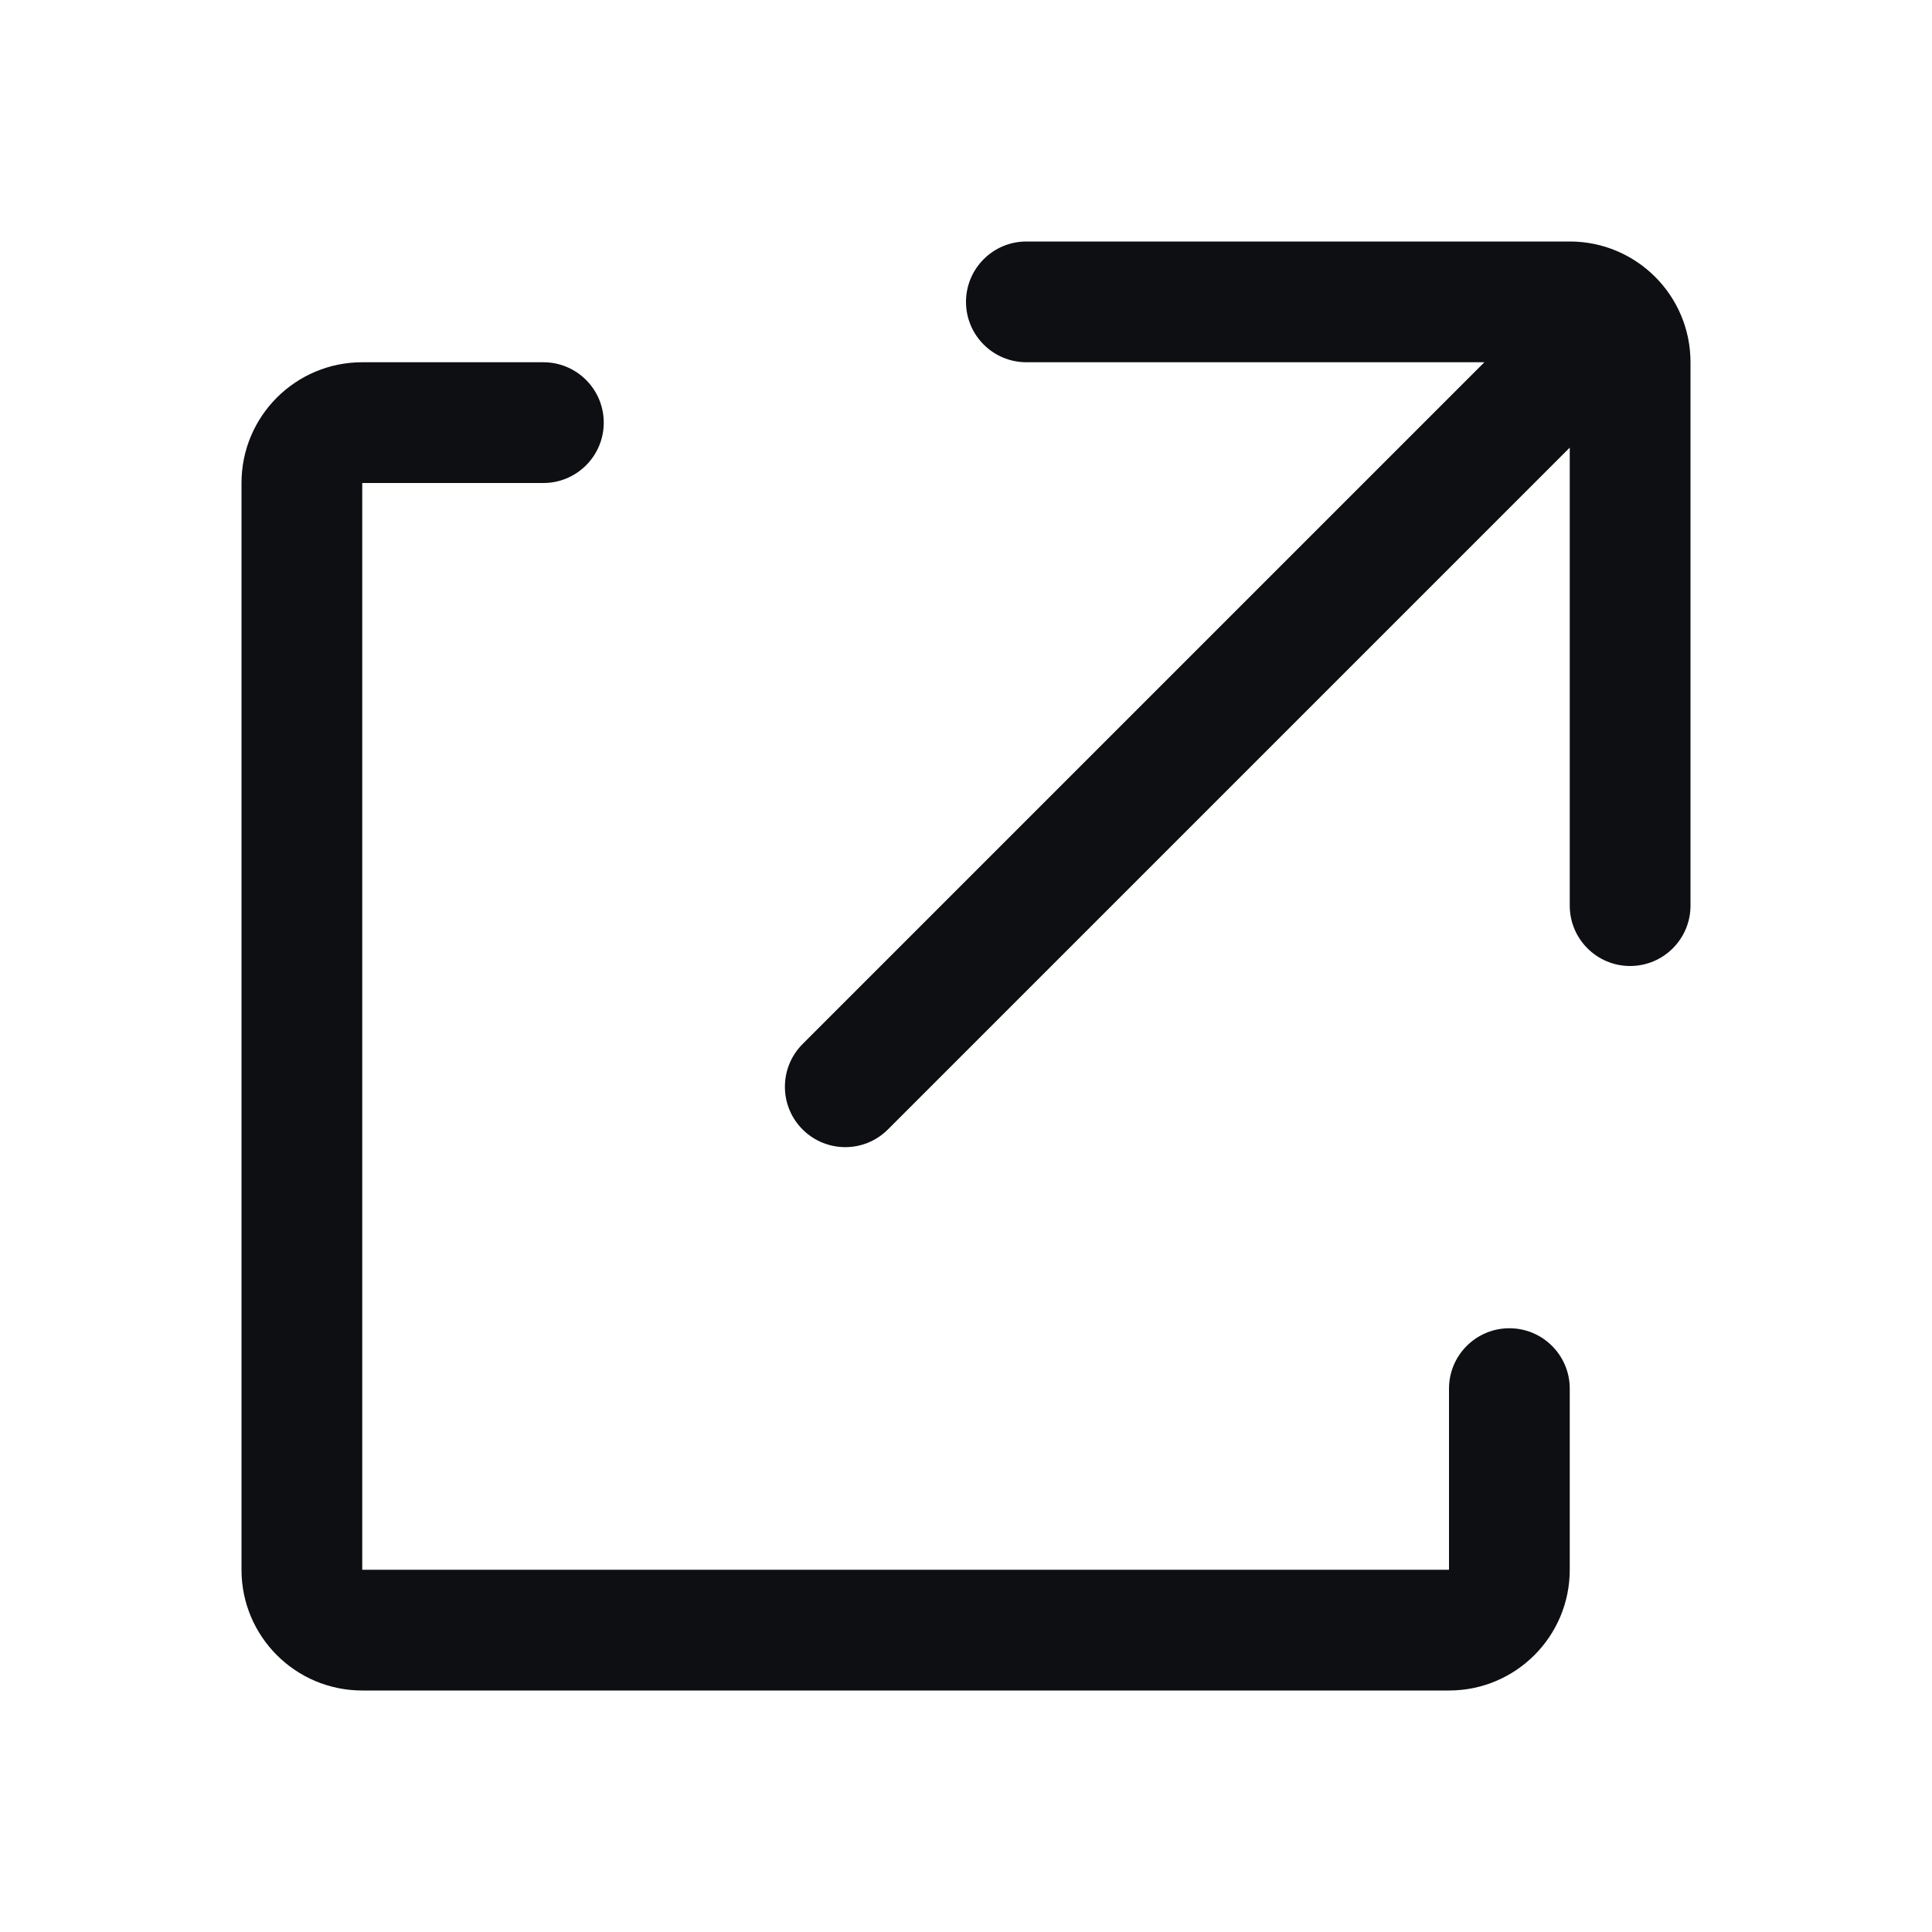 <svg width="32" height="32" viewBox="0 0 32 32" fill="none" xmlns="http://www.w3.org/2000/svg">
<path fill-rule="evenodd" clip-rule="evenodd" d="M16 5C16 4.448 16.448 4 17 4H26C27.105 4 28 4.895 28 6V15C28 15.552 27.552 16 27 16C26.448 16 26 15.552 26 15V7.414L14.707 18.707C14.317 19.098 13.684 19.098 13.293 18.707C12.903 18.317 12.903 17.684 13.293 17.293L24.586 6H17C16.448 6 16 5.552 16 5ZM4 8C4 6.895 4.895 6 6 6H9C9.552 6 10 6.448 10 7C10 7.552 9.552 8 9 8H6V26H24V23C24 22.448 24.448 22 25 22C25.552 22 26 22.448 26 23V26C26 27.105 25.105 28 24 28H6C4.895 28 4 27.105 4 26V8Z" fill="#0D0F13"/>
</svg>
